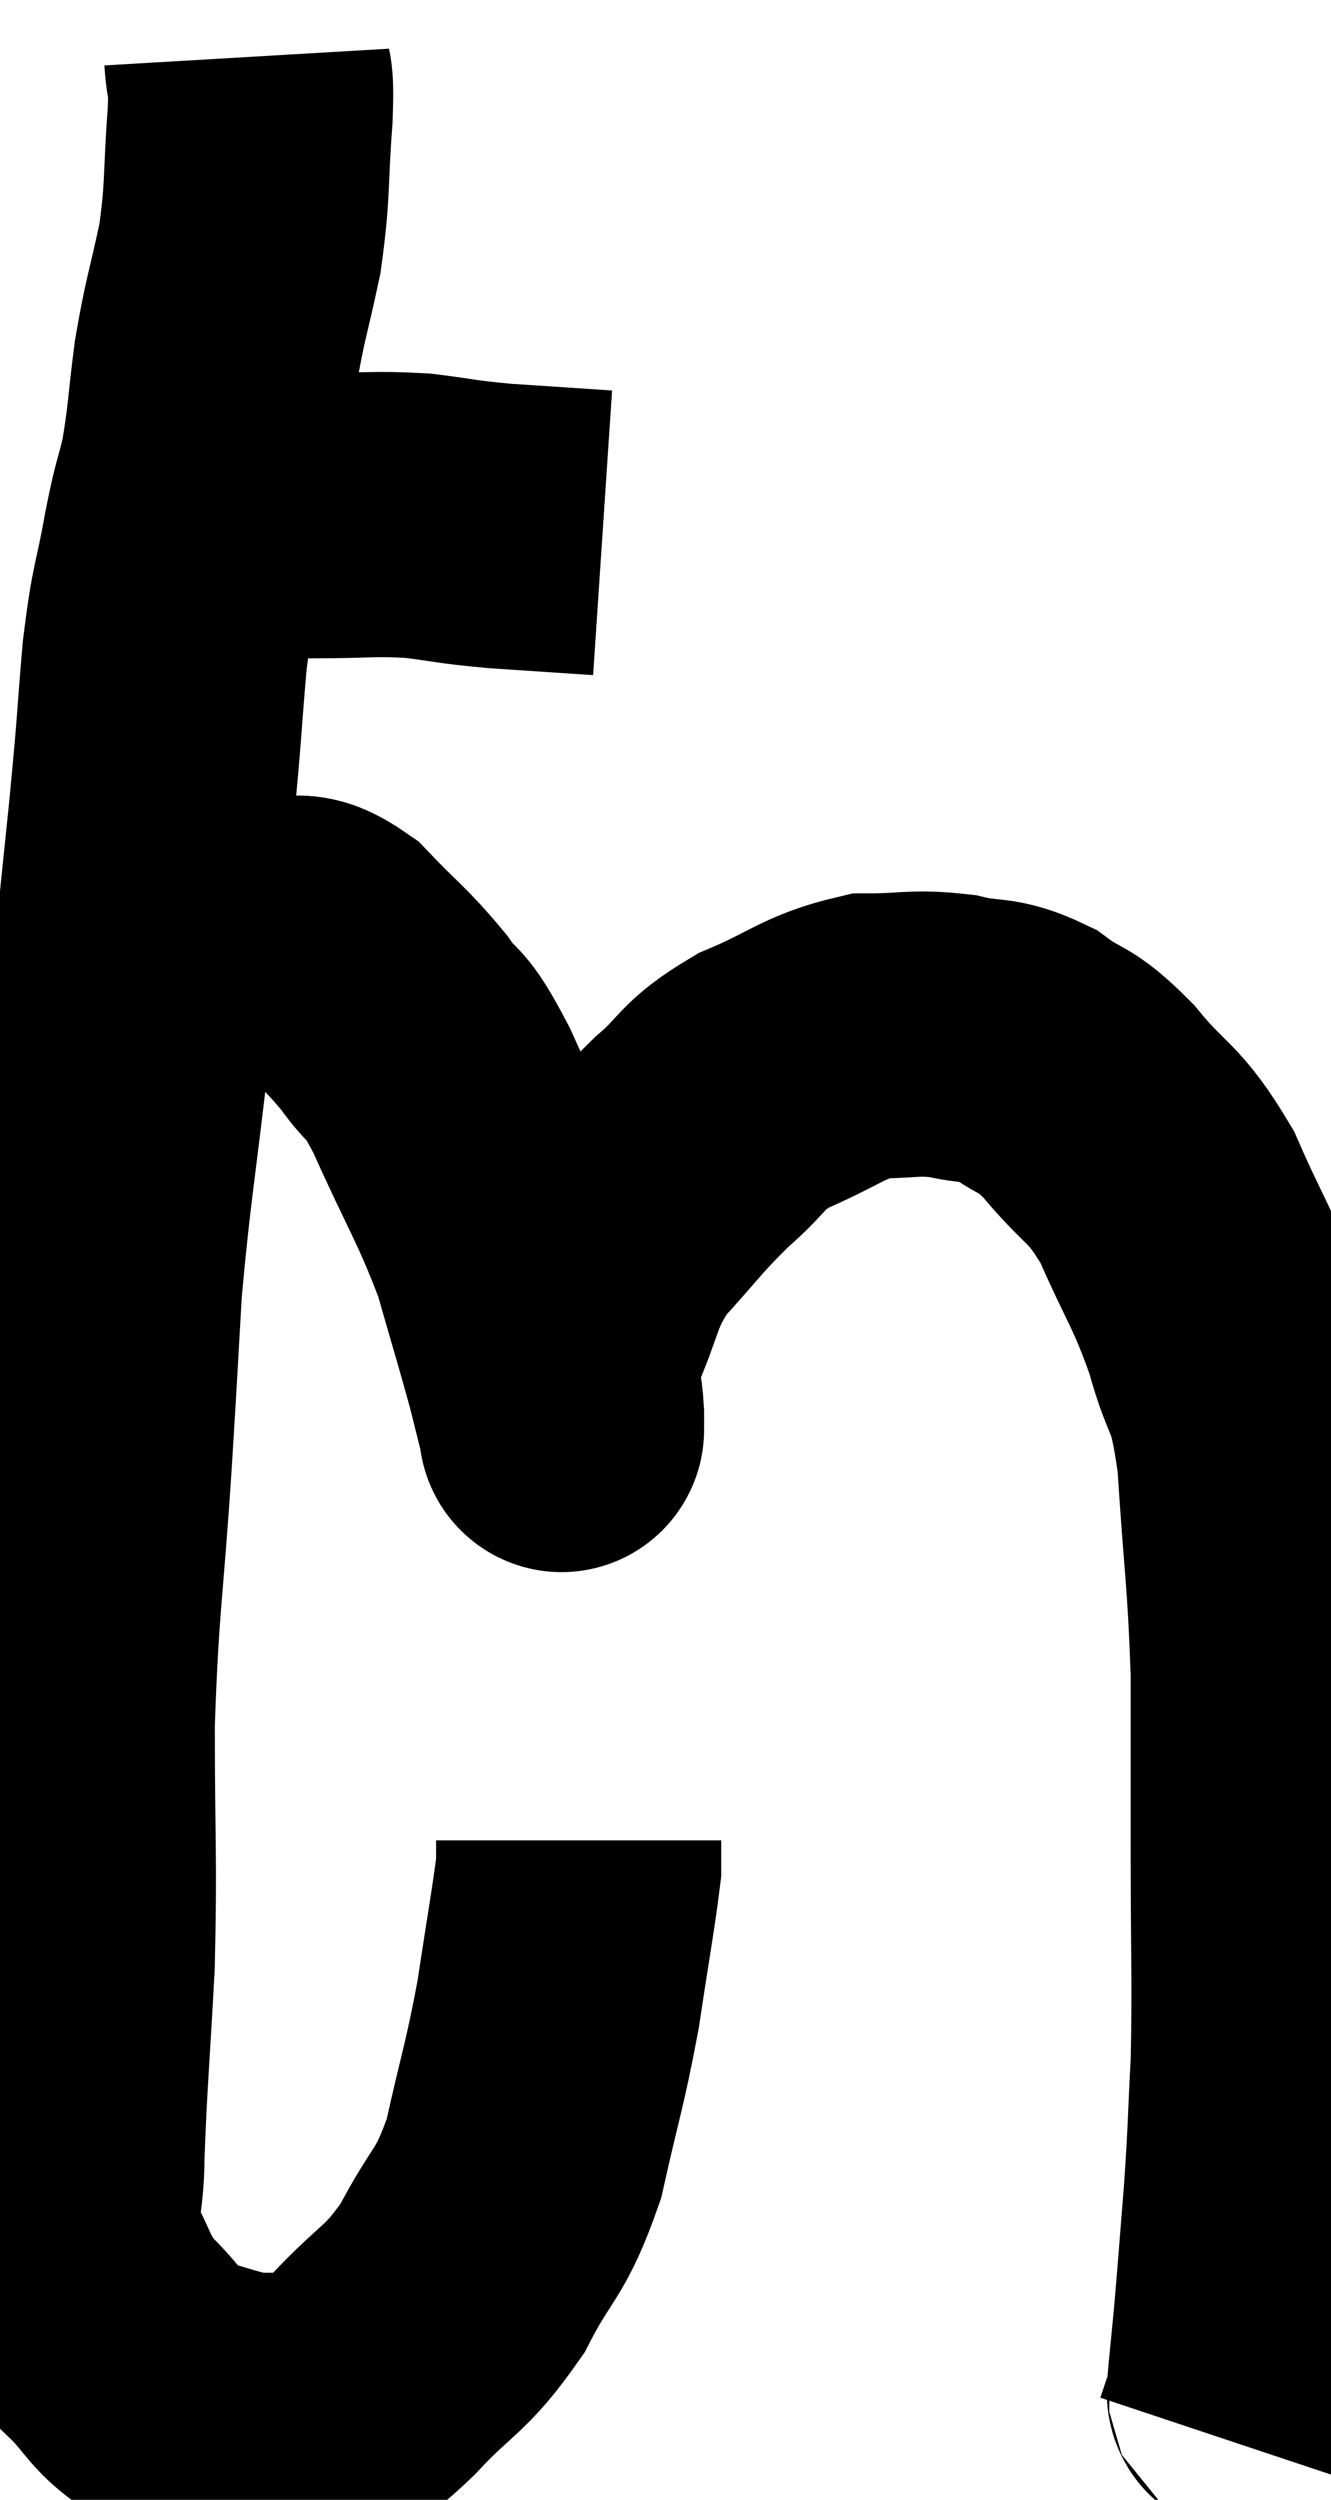 <svg xmlns="http://www.w3.org/2000/svg" viewBox="7.373 2.48 23.34 43.82" width="23.34" height="43.82"><path d="M 9.96 11.52 C 10.47 11.52, 10.245 11.52, 10.98 11.52 C 11.94 11.52, 11.97 11.52, 12.9 11.52 C 13.8 11.52, 13.89 11.475, 14.7 11.52 C 15.42 11.61, 15.33 11.625, 16.14 11.7 C 17.04 11.76, 17.49 11.79, 17.94 11.82 L 17.94 11.82" fill="none" stroke="black" stroke-width="5"></path><path d="M 11.7 3.48 C 11.73 3.99, 11.79 3.66, 11.76 4.5 C 11.67 5.67, 11.73 5.76, 11.58 6.84 C 11.37 7.83, 11.325 7.86, 11.16 8.82 C 11.04 9.75, 11.055 9.9, 10.92 10.68 C 10.77 11.31, 10.785 11.115, 10.62 11.94 C 10.44 12.96, 10.41 12.765, 10.26 13.98 C 10.14 15.39, 10.185 15.09, 10.02 16.8 C 9.81 18.81, 9.825 18.765, 9.6 20.82 C 9.36 22.92, 9.285 23.205, 9.12 25.02 C 9.03 26.55, 9.06 26.16, 8.94 28.08 C 8.79 30.39, 8.715 30.495, 8.64 32.7 C 8.64 34.8, 8.685 35.01, 8.64 36.9 C 8.55 38.58, 8.505 38.985, 8.46 40.26 C 8.46 41.13, 8.265 41.22, 8.46 42 C 8.85 42.69, 8.76 42.765, 9.24 43.38 C 9.81 43.92, 9.75 44.1, 10.38 44.46 C 11.07 44.64, 11.22 44.73, 11.76 44.82 C 12.15 44.82, 12.24 44.82, 12.54 44.82 C 12.75 44.82, 12.615 45, 12.96 44.82 C 13.44 44.46, 13.29 44.7, 13.92 44.1 C 14.7 43.26, 14.82 43.365, 15.48 42.42 C 16.02 41.37, 16.14 41.52, 16.56 40.32 C 16.86 38.97, 16.92 38.895, 17.16 37.62 C 17.34 36.42, 17.43 35.94, 17.52 35.22 C 17.52 34.98, 17.52 34.86, 17.52 34.74 C 17.52 34.74, 17.52 34.74, 17.52 34.74 L 17.52 34.74" fill="none" stroke="black" stroke-width="5"></path><path d="M 9.84 19.5 C 10.23 19.23, 10.05 19.11, 10.62 18.96 C 11.37 18.93, 11.505 18.855, 12.12 18.9 C 12.6 19.02, 12.54 18.765, 13.08 19.14 C 13.68 19.77, 13.77 19.785, 14.28 20.4 C 14.7 21, 14.595 20.595, 15.12 21.6 C 15.75 23.01, 15.915 23.19, 16.38 24.42 C 16.68 25.47, 16.77 25.755, 16.98 26.52 C 17.1 27, 17.16 27.24, 17.22 27.48 C 17.22 27.48, 17.22 27.51, 17.22 27.48 C 17.22 27.42, 17.22 27.735, 17.22 27.36 C 17.22 26.67, 16.995 26.82, 17.22 25.98 C 17.67 24.99, 17.55 24.87, 18.12 24 C 18.81 23.25, 18.84 23.145, 19.5 22.5 C 20.13 21.96, 19.98 21.885, 20.76 21.42 C 21.69 21.03, 21.795 20.835, 22.62 20.64 C 23.34 20.64, 23.385 20.565, 24.06 20.64 C 24.69 20.79, 24.72 20.655, 25.32 20.94 C 25.89 21.36, 25.83 21.15, 26.46 21.78 C 27.15 22.62, 27.24 22.455, 27.84 23.46 C 28.35 24.63, 28.455 24.66, 28.86 25.8 C 29.16 26.91, 29.25 26.52, 29.46 28.02 C 29.58 29.91, 29.64 30.075, 29.7 31.8 C 29.7 33.36, 29.7 33.21, 29.7 34.92 C 29.7 36.78, 29.73 37.14, 29.7 38.64 C 29.64 39.78, 29.655 39.795, 29.58 40.92 C 29.49 42.03, 29.475 42.27, 29.4 43.14 C 29.34 43.77, 29.31 44.04, 29.28 44.4 C 29.28 44.49, 29.34 44.355, 29.28 44.58 C 29.16 44.94, 29.1 45.12, 29.04 45.3 L 29.04 45.3" fill="none" stroke="black" stroke-width="5"></path></svg>